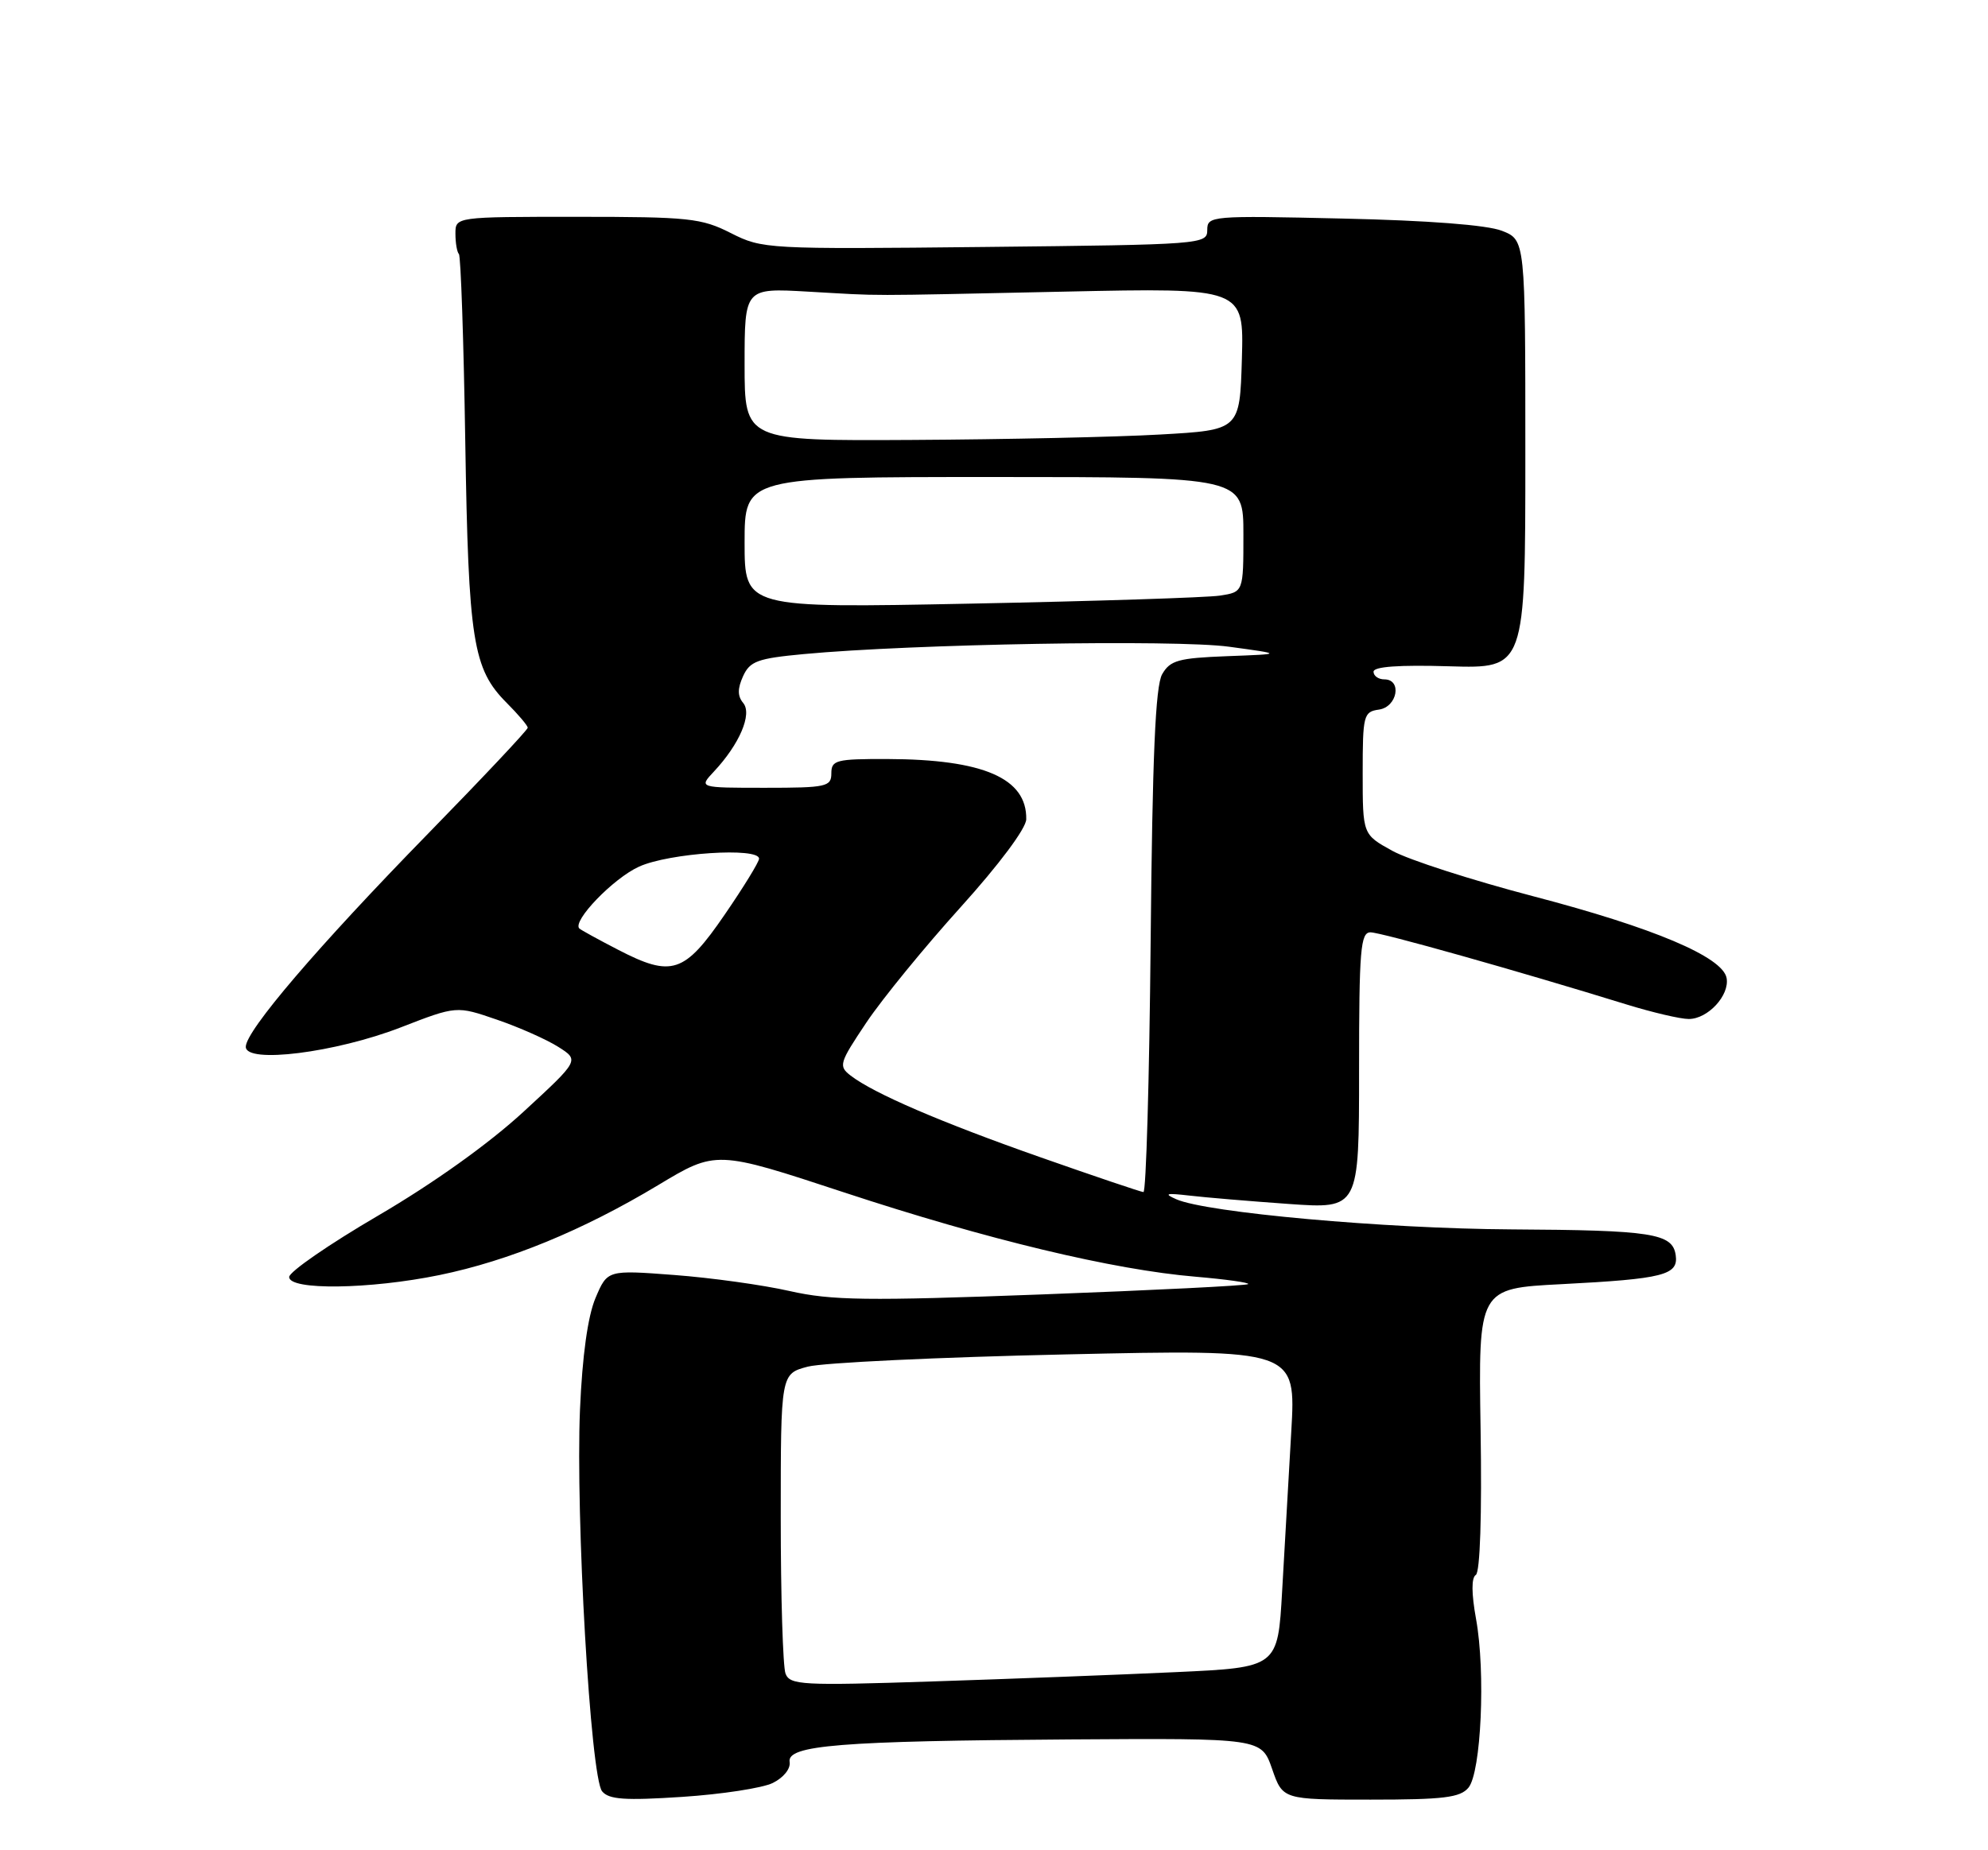 <?xml version="1.0" encoding="UTF-8" standalone="no"?>
<!DOCTYPE svg PUBLIC "-//W3C//DTD SVG 1.1//EN" "http://www.w3.org/Graphics/SVG/1.1/DTD/svg11.dtd" >
<svg xmlns="http://www.w3.org/2000/svg" xmlns:xlink="http://www.w3.org/1999/xlink" version="1.1" viewBox="0 0 275 256">
 <g >
 <path fill="currentColor"
d=" M 106.89 246.70 C 108.39 245.96 109.38 244.73 109.23 243.79 C 108.83 241.47 116.18 240.88 148.00 240.67 C 174.49 240.50 174.49 240.50 175.97 244.75 C 177.44 249.00 177.44 249.00 189.60 249.00 C 199.68 249.00 201.99 248.72 203.13 247.35 C 204.89 245.23 205.52 231.34 204.18 224.00 C 203.54 220.46 203.53 218.29 204.15 217.91 C 204.74 217.54 205.00 209.66 204.81 197.79 C 204.50 178.27 204.50 178.27 216.00 177.68 C 230.14 176.95 232.20 176.42 231.80 173.66 C 231.36 170.65 228.58 170.21 209.00 170.10 C 191.54 170.00 166.89 167.78 162.71 165.93 C 160.94 165.15 161.30 165.05 164.50 165.42 C 166.70 165.68 172.89 166.20 178.25 166.58 C 188.00 167.27 188.00 167.27 188.00 148.14 C 188.00 131.37 188.20 129.00 189.58 129.00 C 191.04 129.00 209.99 134.34 225.00 138.98 C 228.57 140.08 232.44 140.99 233.60 140.99 C 236.24 141.00 239.28 137.72 238.84 135.32 C 238.30 132.40 228.74 128.36 212.10 124.01 C 203.63 121.79 194.85 118.97 192.60 117.72 C 188.50 115.46 188.50 115.46 188.50 106.98 C 188.50 98.95 188.62 98.48 190.75 98.18 C 193.30 97.82 193.98 94.00 191.50 94.00 C 190.68 94.00 190.00 93.52 190.00 92.94 C 190.00 92.23 193.55 91.98 200.50 92.19 C 211.00 92.50 211.00 92.50 211.00 62.85 C 211.00 33.20 211.00 33.20 207.75 31.93 C 205.71 31.13 197.53 30.50 185.75 30.24 C 167.48 29.82 167.00 29.86 167.00 31.83 C 167.00 33.80 166.31 33.85 136.27 34.17 C 106.06 34.49 105.47 34.46 101.10 32.25 C 97.02 30.18 95.30 30.00 79.83 30.00 C 63.00 30.00 63.00 30.00 63.00 32.33 C 63.00 33.62 63.22 34.88 63.48 35.15 C 63.74 35.41 64.14 47.07 64.36 61.06 C 64.80 88.70 65.41 92.56 70.09 97.25 C 71.69 98.85 73.00 100.40 73.00 100.69 C 73.00 100.99 66.79 107.59 59.20 115.36 C 43.93 131.00 34.00 142.62 34.00 144.84 C 34.00 147.21 46.41 145.65 55.44 142.15 C 63.15 139.16 63.15 139.16 68.73 141.08 C 71.80 142.13 75.62 143.83 77.23 144.85 C 80.15 146.70 80.15 146.70 72.40 153.84 C 67.60 158.26 59.97 163.71 52.33 168.18 C 45.55 172.14 40.00 175.97 40.00 176.69 C 40.00 178.55 51.13 178.40 60.79 176.42 C 70.41 174.44 80.60 170.25 91.02 163.99 C 99.06 159.15 99.06 159.15 116.78 164.99 C 136.60 171.52 153.98 175.69 165.40 176.65 C 169.60 177.01 172.87 177.47 172.66 177.67 C 172.45 177.88 159.61 178.52 144.13 179.10 C 119.84 180.01 115.04 179.94 109.23 178.63 C 105.53 177.79 98.34 176.79 93.26 176.41 C 84.02 175.71 84.02 175.71 82.37 179.61 C 81.31 182.13 80.55 187.57 80.23 195.04 C 79.61 209.80 81.69 245.93 83.29 247.85 C 84.23 248.99 86.44 249.14 94.38 248.62 C 99.83 248.26 105.46 247.40 106.89 246.70 Z  M 108.66 231.56 C 108.30 230.61 108.00 220.89 108.00 209.96 C 108.00 190.08 108.00 190.08 111.75 189.09 C 113.81 188.55 129.85 187.78 147.39 187.40 C 179.28 186.69 179.28 186.69 178.62 198.10 C 178.26 204.37 177.70 214.27 177.36 220.11 C 176.76 230.71 176.76 230.71 162.63 231.36 C 154.86 231.72 139.69 232.30 128.91 232.65 C 110.93 233.24 109.27 233.15 108.66 231.56 Z  M 144.00 160.15 C 130.16 155.29 120.90 151.30 117.68 148.83 C 115.96 147.50 116.08 147.11 119.86 141.46 C 122.06 138.18 127.93 131.00 132.90 125.50 C 138.21 119.62 141.94 114.62 141.96 113.36 C 142.06 107.68 136.04 105.06 122.75 105.02 C 115.66 105.00 115.00 105.17 115.00 107.00 C 115.00 108.85 114.33 109.00 105.83 109.00 C 96.65 109.00 96.65 109.00 98.76 106.75 C 102.29 102.98 104.08 98.80 102.81 97.27 C 102.01 96.31 102.01 95.28 102.79 93.56 C 103.74 91.48 104.79 91.10 111.19 90.50 C 126.19 89.10 162.55 88.47 170.00 89.48 C 177.50 90.50 177.50 90.50 169.76 90.79 C 163.00 91.05 161.87 91.36 160.76 93.29 C 159.83 94.92 159.41 104.61 159.17 130.25 C 158.99 149.36 158.54 164.98 158.17 164.94 C 157.80 164.91 151.43 162.76 144.00 160.15 Z  M 85.50 131.41 C 82.75 129.99 80.34 128.66 80.14 128.47 C 79.12 127.46 84.84 121.52 88.40 119.91 C 92.57 118.01 105.00 117.20 105.00 118.81 C 105.00 119.26 102.86 122.75 100.24 126.56 C 94.67 134.69 92.94 135.26 85.50 131.41 Z  M 103.00 75.07 C 103.00 66.00 103.00 66.00 137.50 66.00 C 172.00 66.00 172.00 66.00 172.00 73.95 C 172.00 81.91 172.00 81.91 168.75 82.41 C 166.96 82.68 151.44 83.18 134.25 83.52 C 103.00 84.14 103.00 84.14 103.00 75.07 Z  M 103.00 50.43 C 103.00 39.85 103.00 39.85 111.75 40.35 C 122.63 40.96 118.36 40.96 147.29 40.35 C 172.07 39.82 172.07 39.82 171.79 49.66 C 171.50 59.50 171.50 59.50 160.50 60.12 C 154.45 60.47 139.04 60.80 126.25 60.87 C 103.00 61.00 103.00 61.00 103.00 50.43 Z "/>
</g>
</svg>